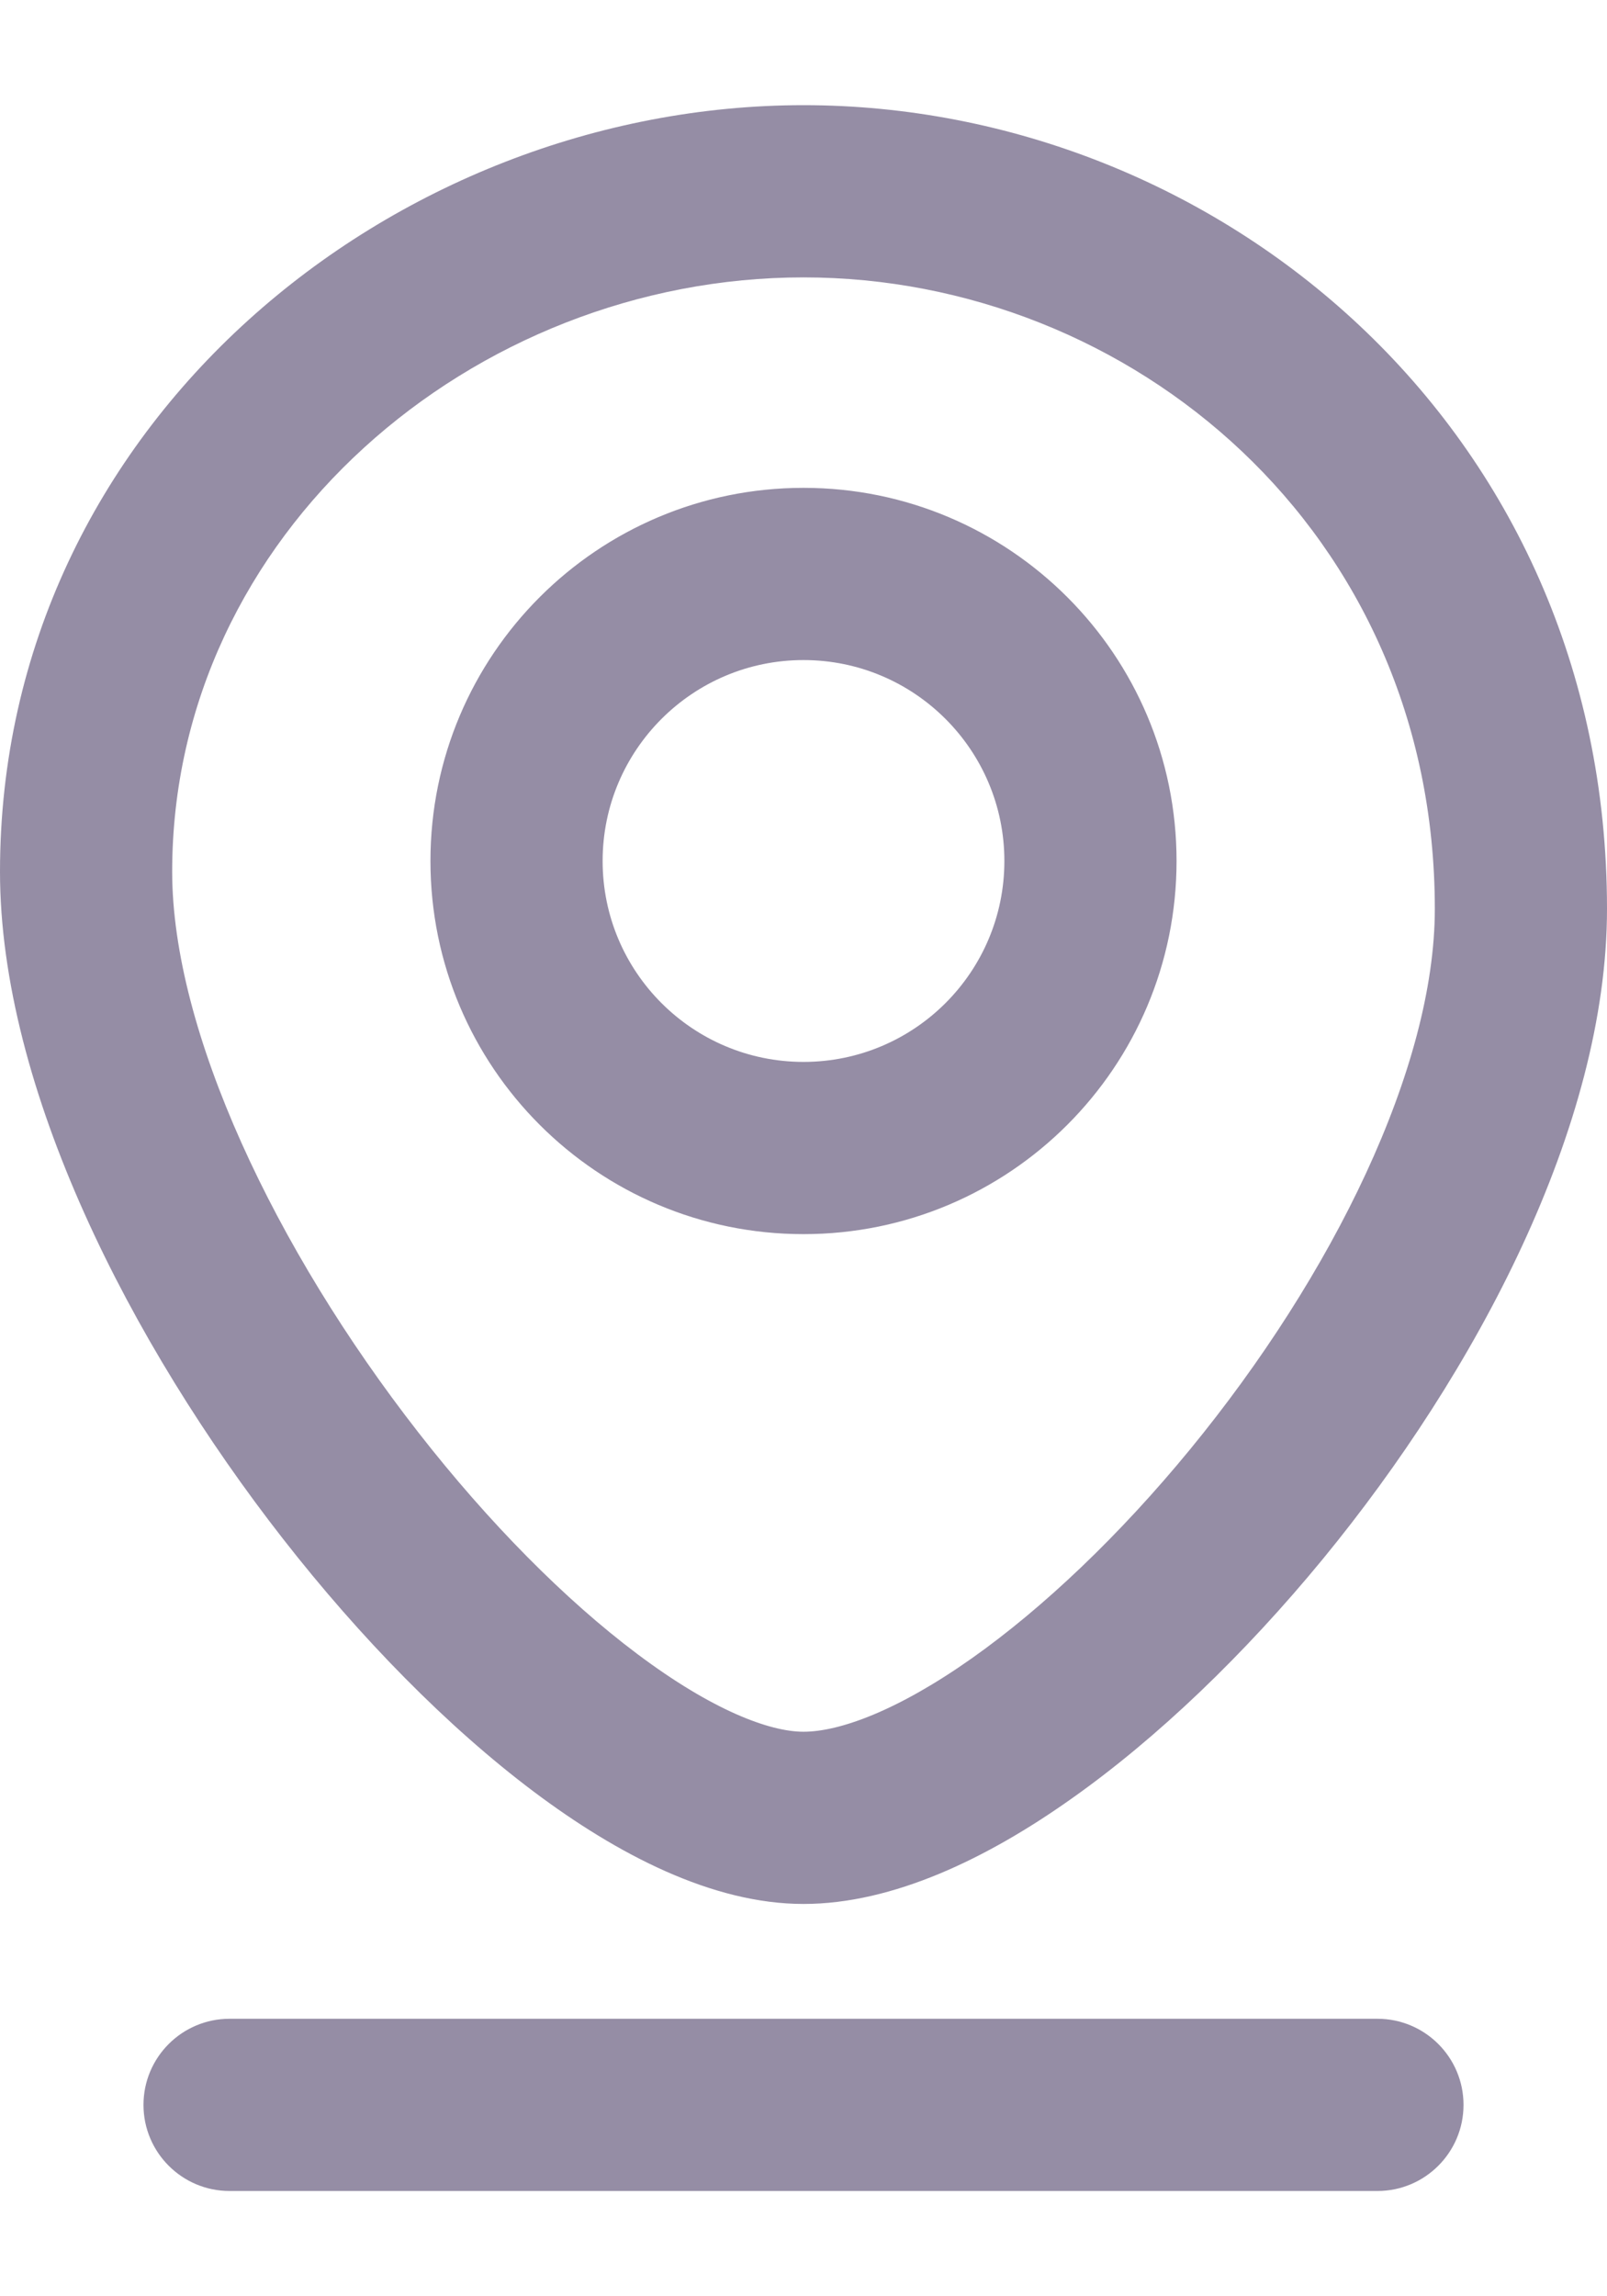 <svg width="14" height="20" viewBox="0 0 14 20" fill="none" xmlns="http://www.w3.org/2000/svg">
<path d="M2 17.583C1.586 17.583 1.25 17.919 1.25 18.333C1.25 18.747 1.586 19.083 2 19.083V17.583ZM12 19.083C12.414 19.083 12.75 18.747 12.75 18.333C12.75 17.919 12.414 17.583 12 17.583V19.083ZM12.5 7.916C12.5 9.295 11.613 11.107 10.366 12.626C9.755 13.37 9.09 14.003 8.467 14.443C7.82 14.9 7.313 15.083 7 15.083V16.583C7.78 16.583 8.602 16.185 9.332 15.668C10.086 15.136 10.847 14.403 11.525 13.578C12.856 11.957 14 9.81 14 7.916H12.5ZM7 15.083C6.702 15.083 6.202 14.894 5.551 14.405C4.927 13.937 4.259 13.264 3.646 12.478C2.394 10.874 1.5 8.979 1.5 7.592H0C0 9.478 1.138 11.703 2.464 13.401C3.139 14.266 3.898 15.04 4.65 15.605C5.376 16.15 6.204 16.583 7 16.583V15.083ZM1.5 7.592C1.5 4.647 4.123 2.416 7 2.416V0.916C3.434 0.916 0 3.685 0 7.592H1.5ZM7 2.416C9.849 2.416 12.5 4.621 12.5 7.916H14C14 3.711 10.594 0.916 7 0.916V2.416ZM8.75 7.499C8.75 8.466 7.966 9.249 7 9.249V10.749C8.795 10.749 10.25 9.294 10.25 7.499H8.75ZM7 9.249C6.034 9.249 5.25 8.466 5.25 7.499H3.75C3.75 9.294 5.205 10.749 7 10.749V9.249ZM5.25 7.499C5.25 6.533 6.034 5.749 7 5.749V4.249C5.205 4.249 3.75 5.704 3.75 7.499H5.25ZM7 5.749C7.966 5.749 8.75 6.533 8.75 7.499H10.25C10.25 5.704 8.795 4.249 7 4.249V5.749ZM2 19.083H12V17.583H2V19.083Z" fill="#958DA5"/>
</svg>
